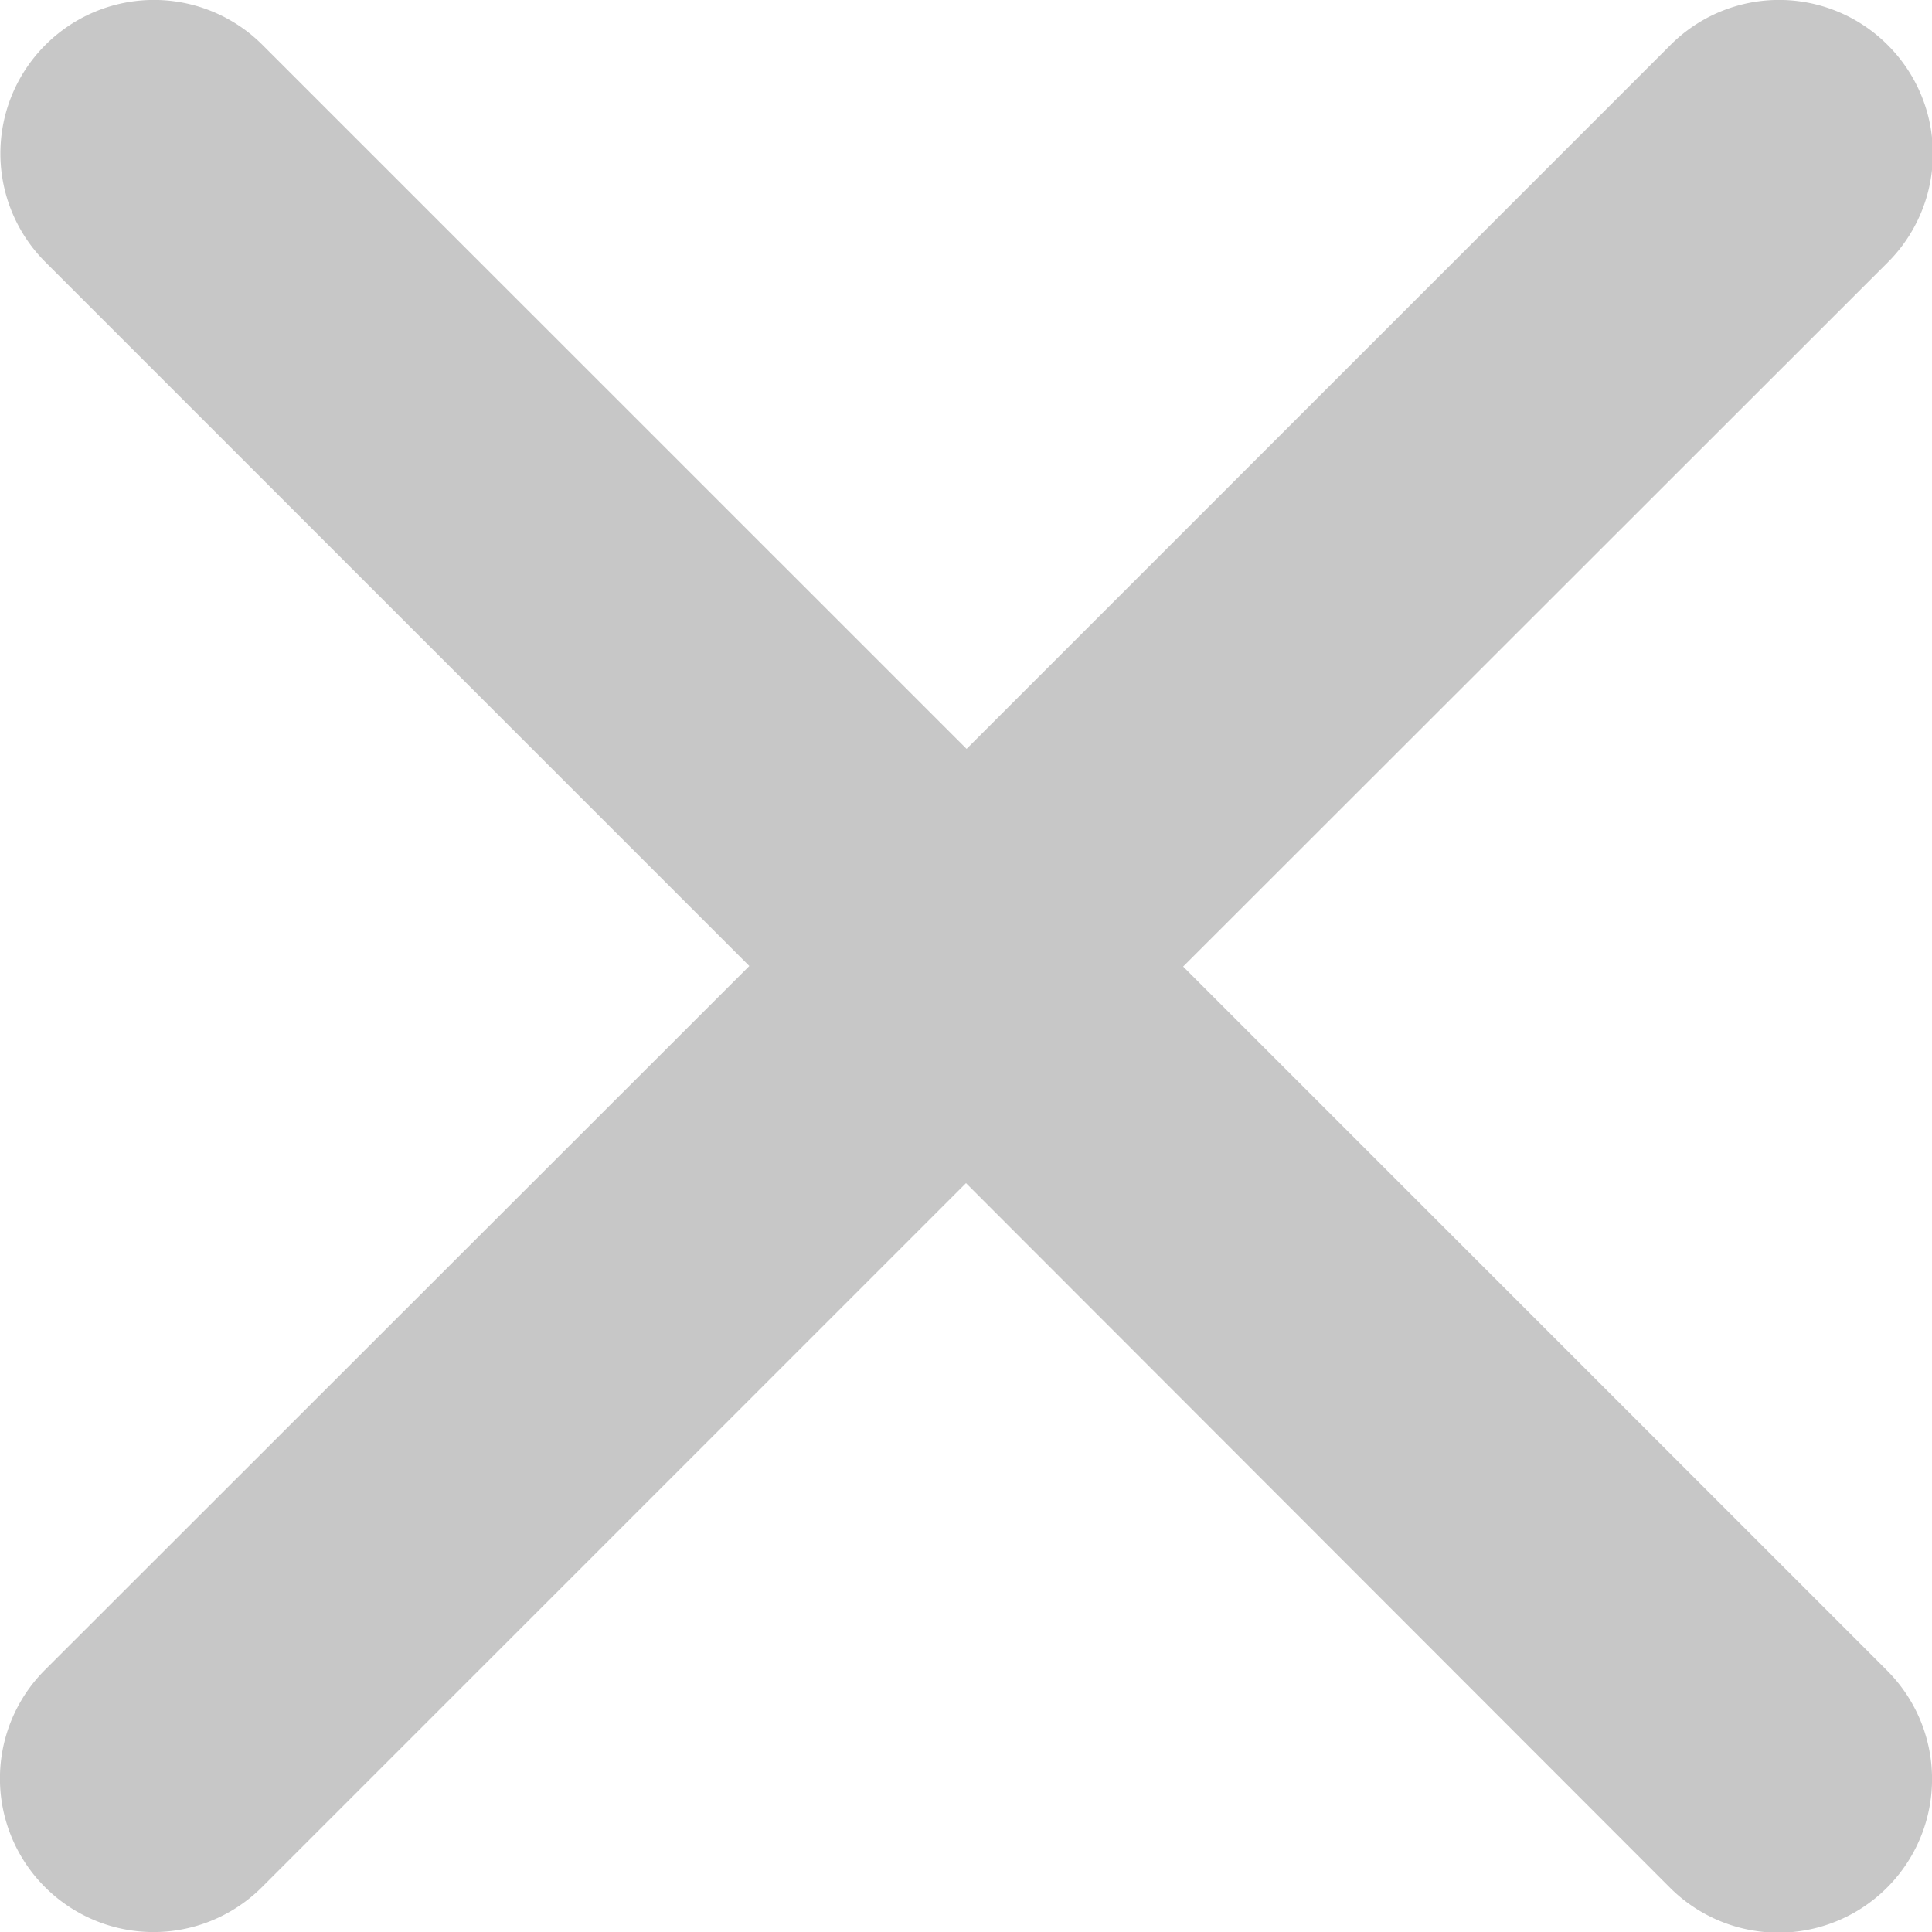 <svg xmlns="http://www.w3.org/2000/svg" width="13.196" height="13.196" viewBox="0 0 13.196 13.196">
    <path d="M18.6 6.014a1.048 1.048 0 0 0-1.483 0l-4.808 4.808L7.5 6.014a1.048 1.048 0 0 0-1.483 0 1.048 1.048 0 0 0 0 1.483l4.808 4.808-4.811 4.808a1.048 1.048 0 0 0 0 1.483 1.048 1.048 0 0 0 1.483 0l4.808-4.808 4.808 4.812a1.048 1.048 0 0 0 1.483 0 1.048 1.048 0 0 0 0-1.483l-4.808-4.808L18.6 7.5a1.048 1.048 0 0 0 0-1.486z" transform="translate(-5.707 -5.707)" style="fill:#c7c7c7"/>
</svg>
